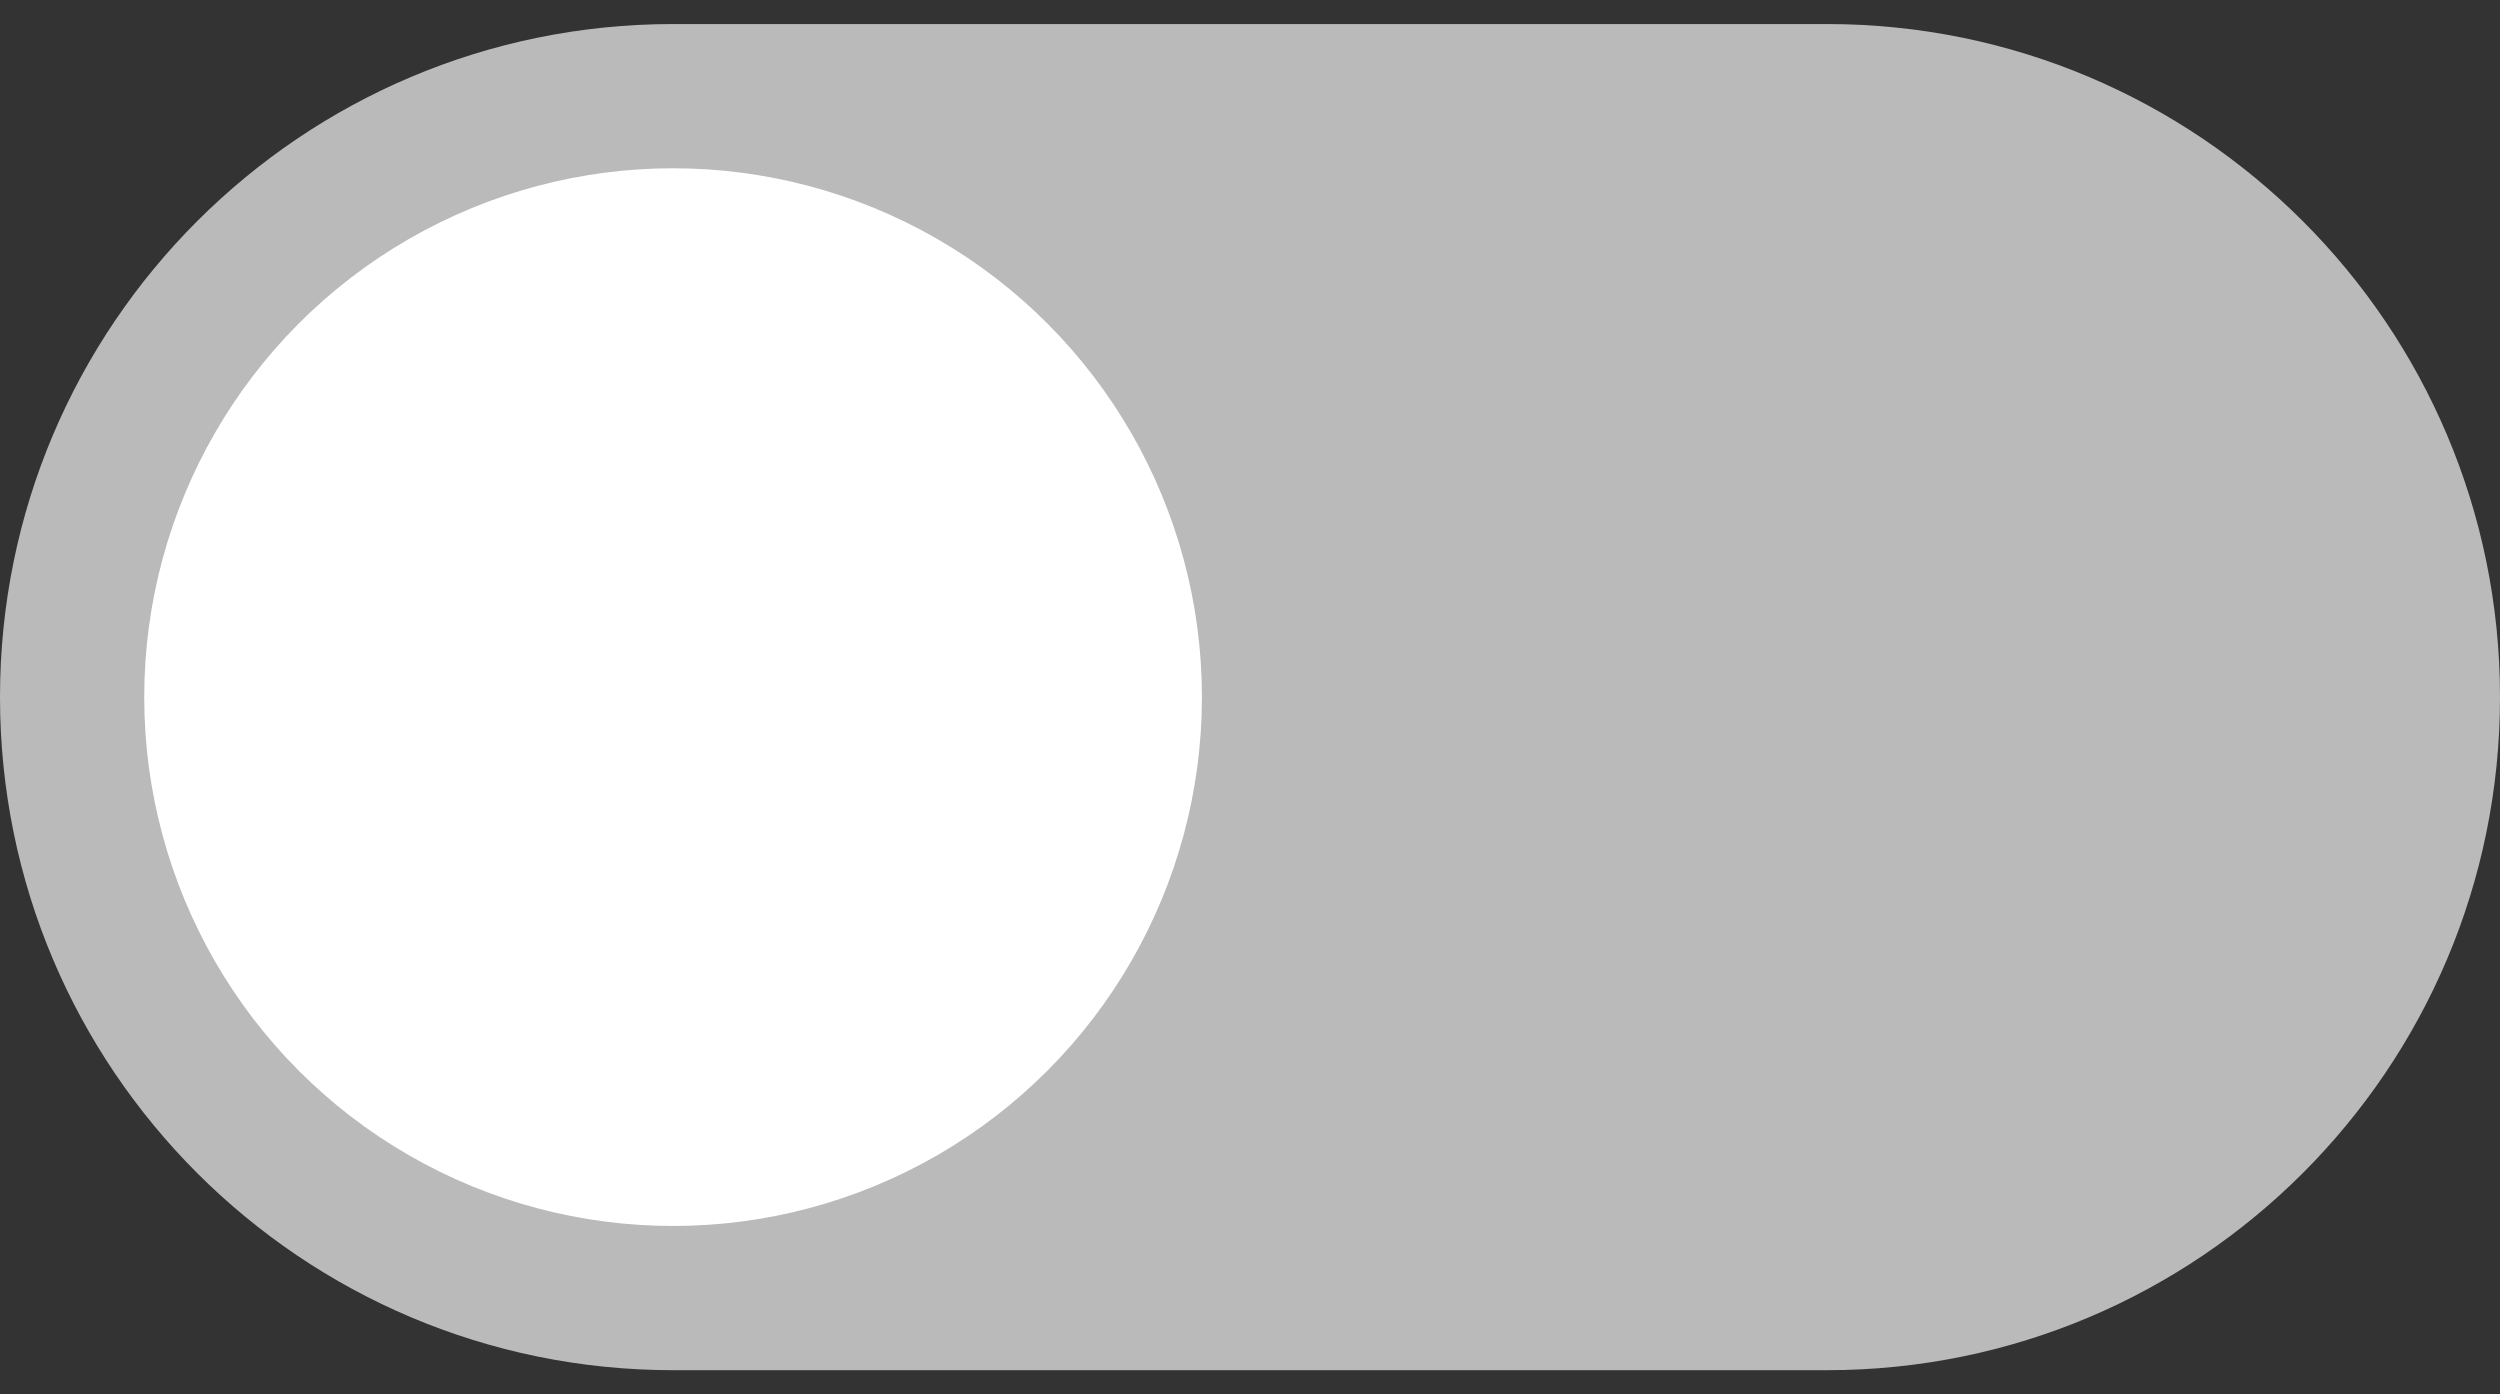 <svg width="52" height="29" viewBox="0 0 52 29" fill="none" xmlns="http://www.w3.org/2000/svg">
<rect x="0" y="0" width="52" height="29" fill="#333333" stroke="none"/>
<g clip-path="url(#clip0_1671_14060)">
<path d="M0 14.5C0 6.768 6.268 0.5 14 0.5H38C45.732 0.5 52 6.768 52 14.5C52 22.232 45.732 28.5 38 28.5H14C6.268 28.5 0 22.232 0 14.5Z" fill="#BABABA"/>
<circle cx="14" cy="14.5" r="11" fill="white"/>
</g>
<defs>
<clipPath id="clip0_1671_14060">
<path d="M0 14.5C0 6.768 6.268 0.5 14 0.5H38C45.732 0.5 52 6.768 52 14.5C52 22.232 45.732 28.5 38 28.5H14C6.268 28.5 0 22.232 0 14.5Z" fill="white"/>
</clipPath>
</defs>
</svg>
